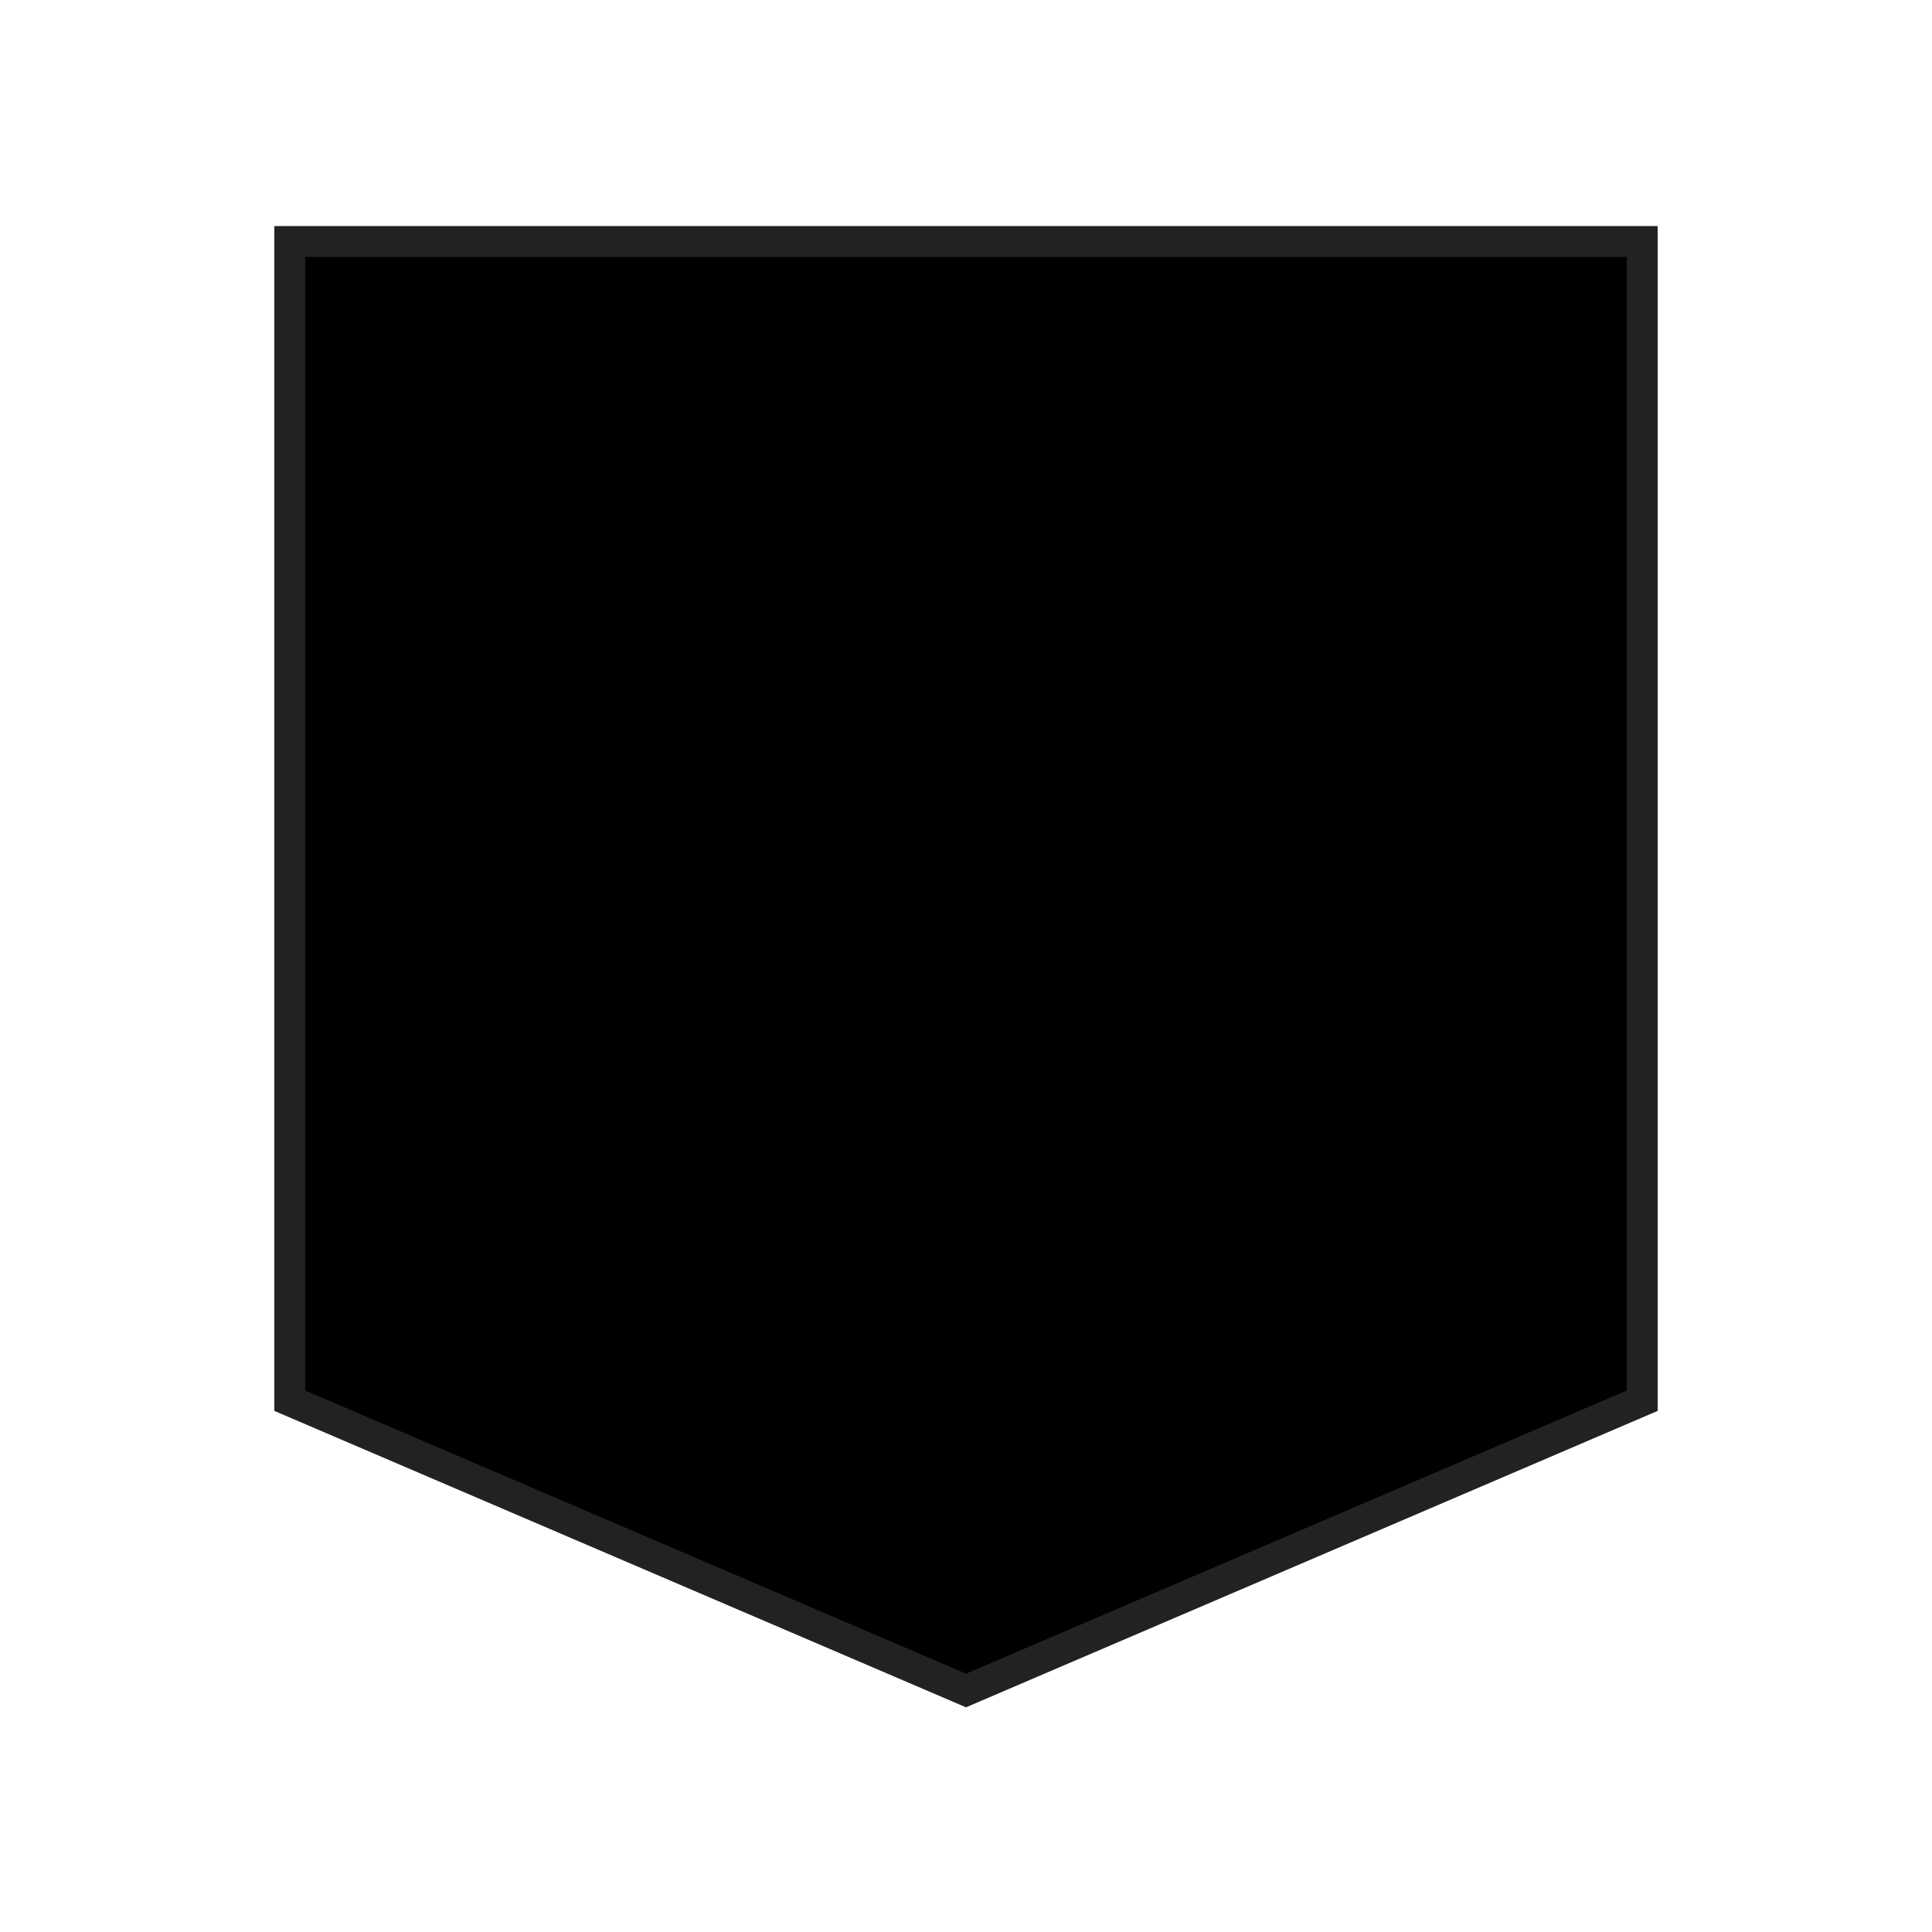 ﻿
<svg xmlns='http://www.w3.org/2000/svg' viewBox='0 0 1000 1000'>
  <defs>
    <filter id="chevronShadow" x="-10%" y="-10%" width="120%" height="120%">
      <feDropShadow dx="0" dy="16" stdDeviation="16" flood-color="#000" flood-opacity="0.25"/>
    </filter>
  </defs>
  <path d='M850 725 500 875 150 725V125 H850 V725 Z'
    fill='currentColor'
    stroke='#222'
    stroke-width='16'
    filter='url(#chevronShadow)'
  />
</svg>
